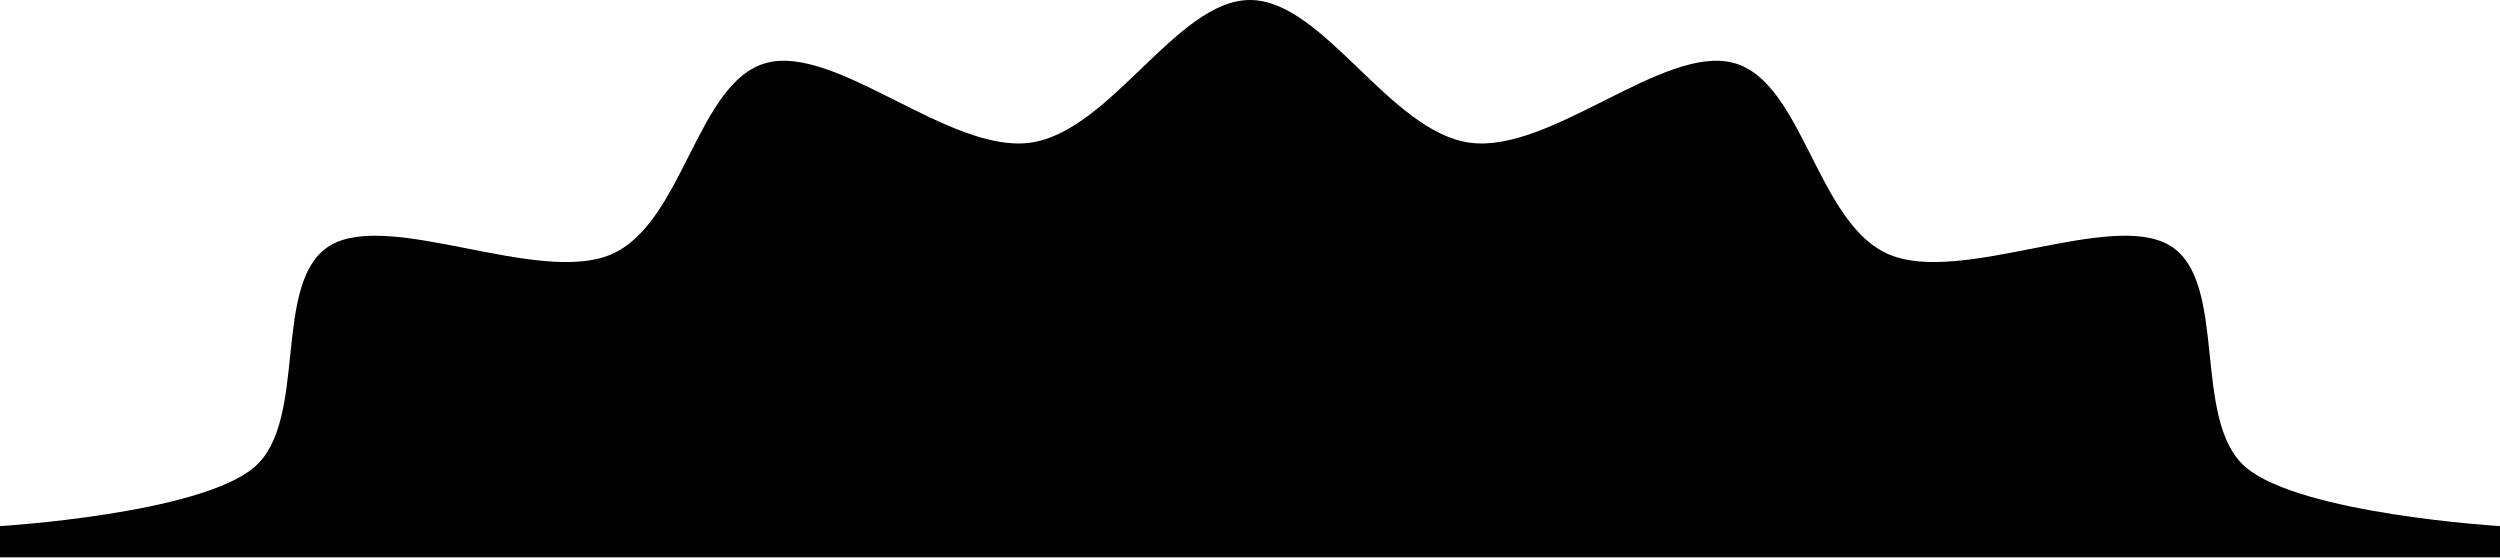 <svg xmlns="http://www.w3.org/2000/svg" preserveAspectRatio="none" fill="currentColor" fill-rule="evenodd" viewBox="0 0 1000 223"><path d="M0 210.447s79.651-4.805 101.666-23.515c22.016-18.71 6.662-74.564 30.427-88.746 23.765-14.182 83.08 15.826 112.161 3.656 29.081-12.171 34.389-69.224 62.326-76.68 27.937-7.455 73.059 36.139 105.296 31.945C444.113 52.914 470.625 0 500 0c29.375 0 55.887 52.914 88.124 57.107 32.237 4.194 77.359-39.4 105.296-31.945 27.937 7.456 33.245 64.509 62.326 76.68 29.081 12.17 88.396-17.838 112.161-3.656s8.411 70.036 30.427 88.746C920.349 205.642 1000 210.447 1000 210.447v12.497H0v-12.497Z"/></svg>